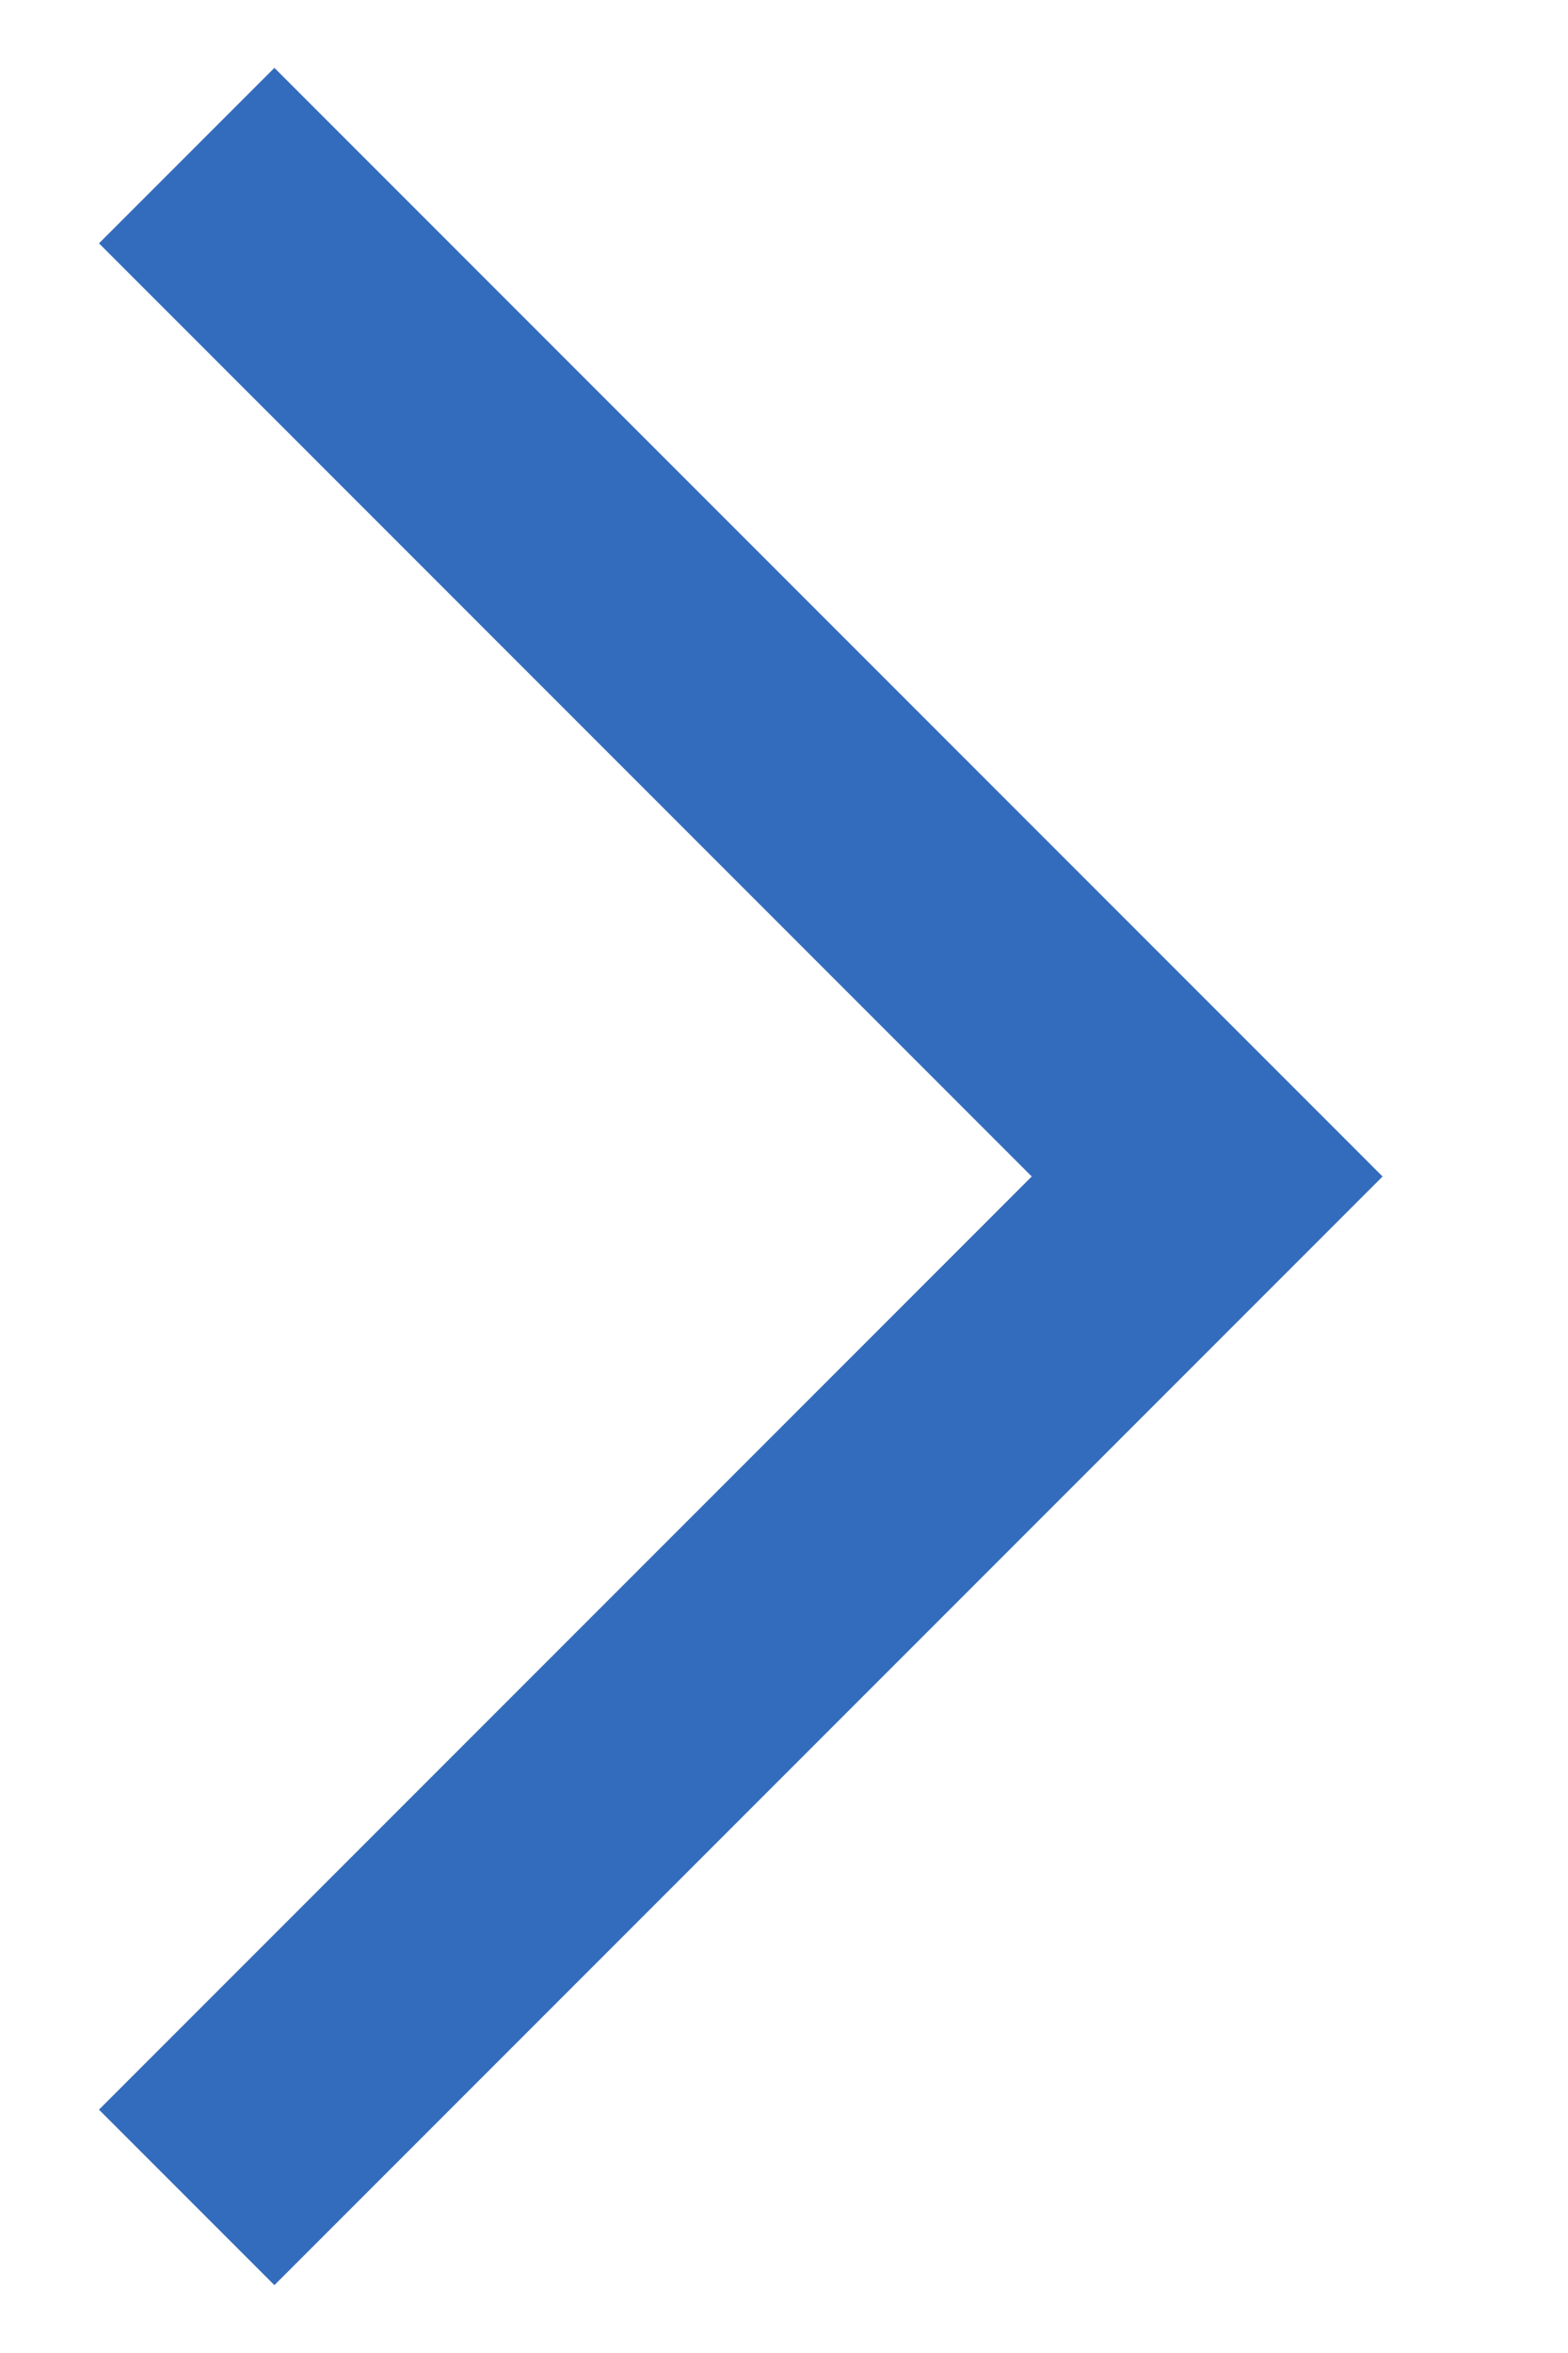 <svg width="8" height="12" viewBox="0 0 8 12" fill="none" xmlns="http://www.w3.org/2000/svg">
<path d="M7.054 6L1.4 0.346L0.505 1.241L5.264 6L0.505 10.759L1.4 11.654L7.054 6Z" fill="#336CBC"/>
</svg>
